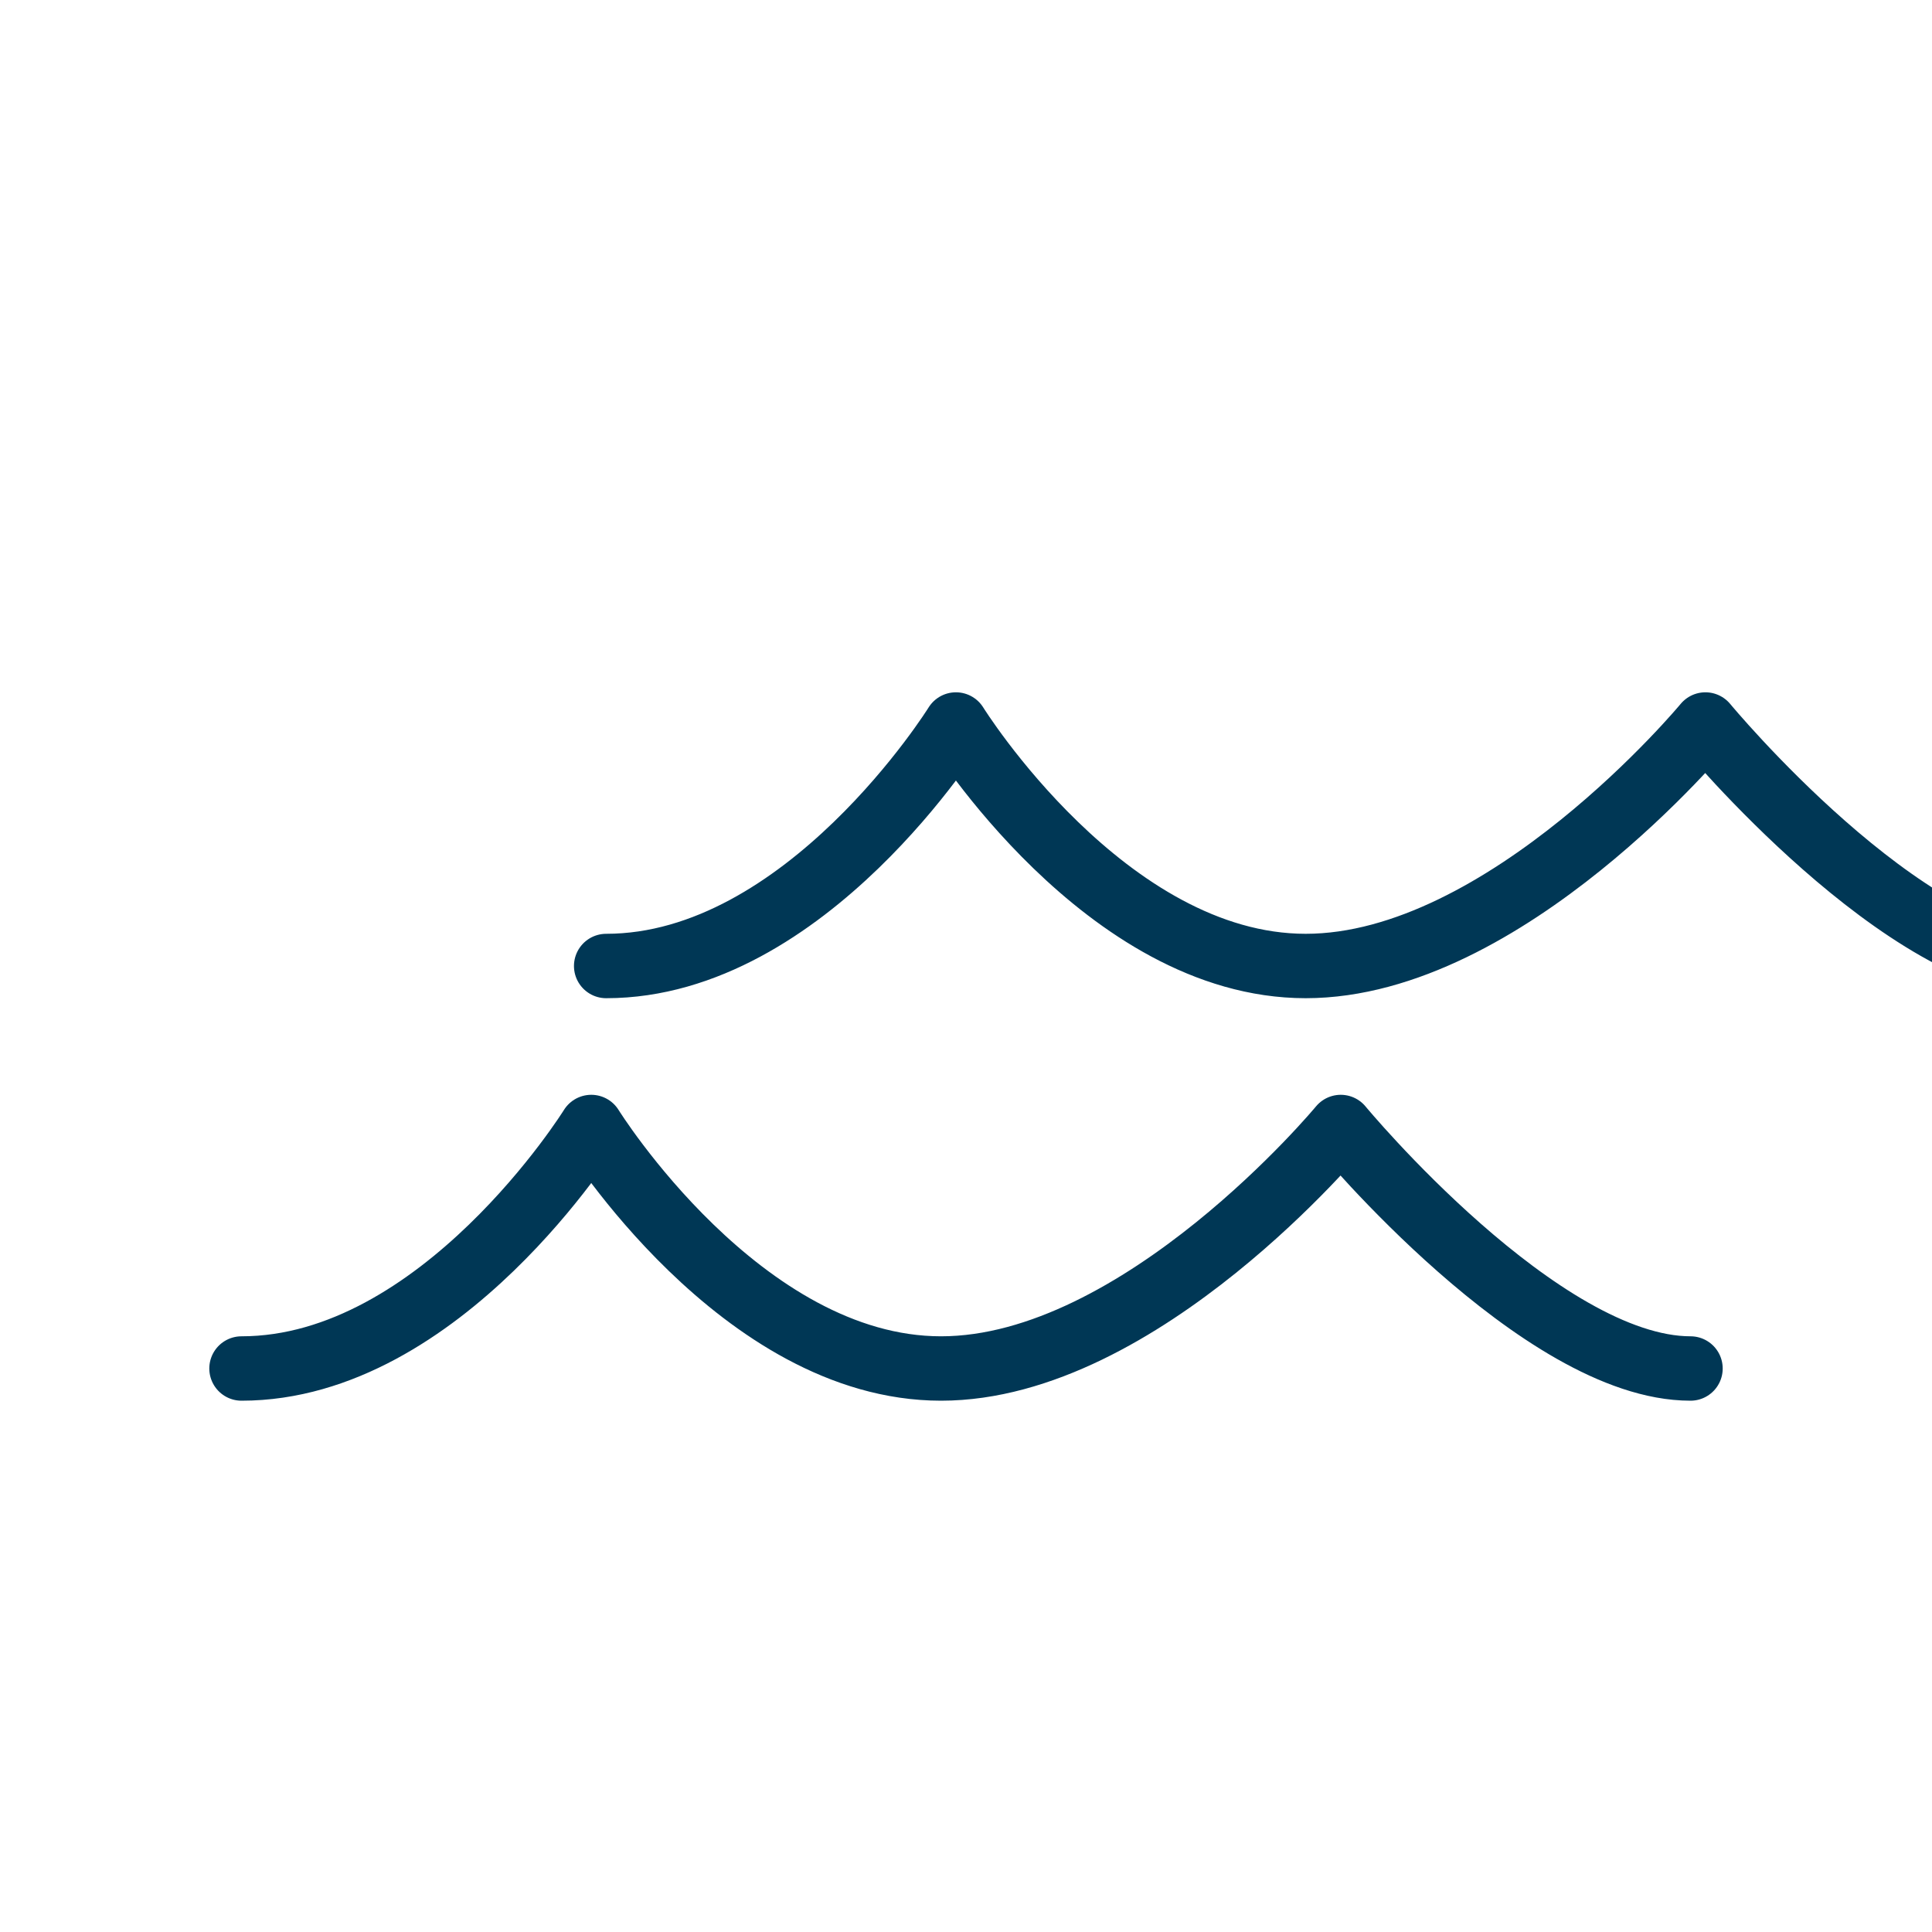 <svg width="600" height="600" viewBox="0 0 600 600" fill="none" xmlns="http://www.w3.org/2000/svg">
<g clip-path="url(#clip0_103_72)">
<path d="M188.25 300C250.319 300 296.871 225 296.871 225C296.871 225 343.423 300 405.493 300C467.56 300 529.63 225 529.63 225C529.63 225 591.697 300 638.25 300" stroke="#003755" stroke-width="20" stroke-linecap="round" stroke-linejoin="round"/>
<path d="M75 425C137.069 425 183.621 350 183.621 350C183.621 350 230.172 425 292.242 425C354.31 425 416.38 350 416.38 350C416.38 350 478.448 425 525 425" stroke="#003755" stroke-width="20" stroke-linecap="round" stroke-linejoin="round"/>
</g>
<defs>
<clipPath id="clip0_103_72">
<rect width="600" height="600" fill="white"/>
</clipPath>
</defs>
</svg>
